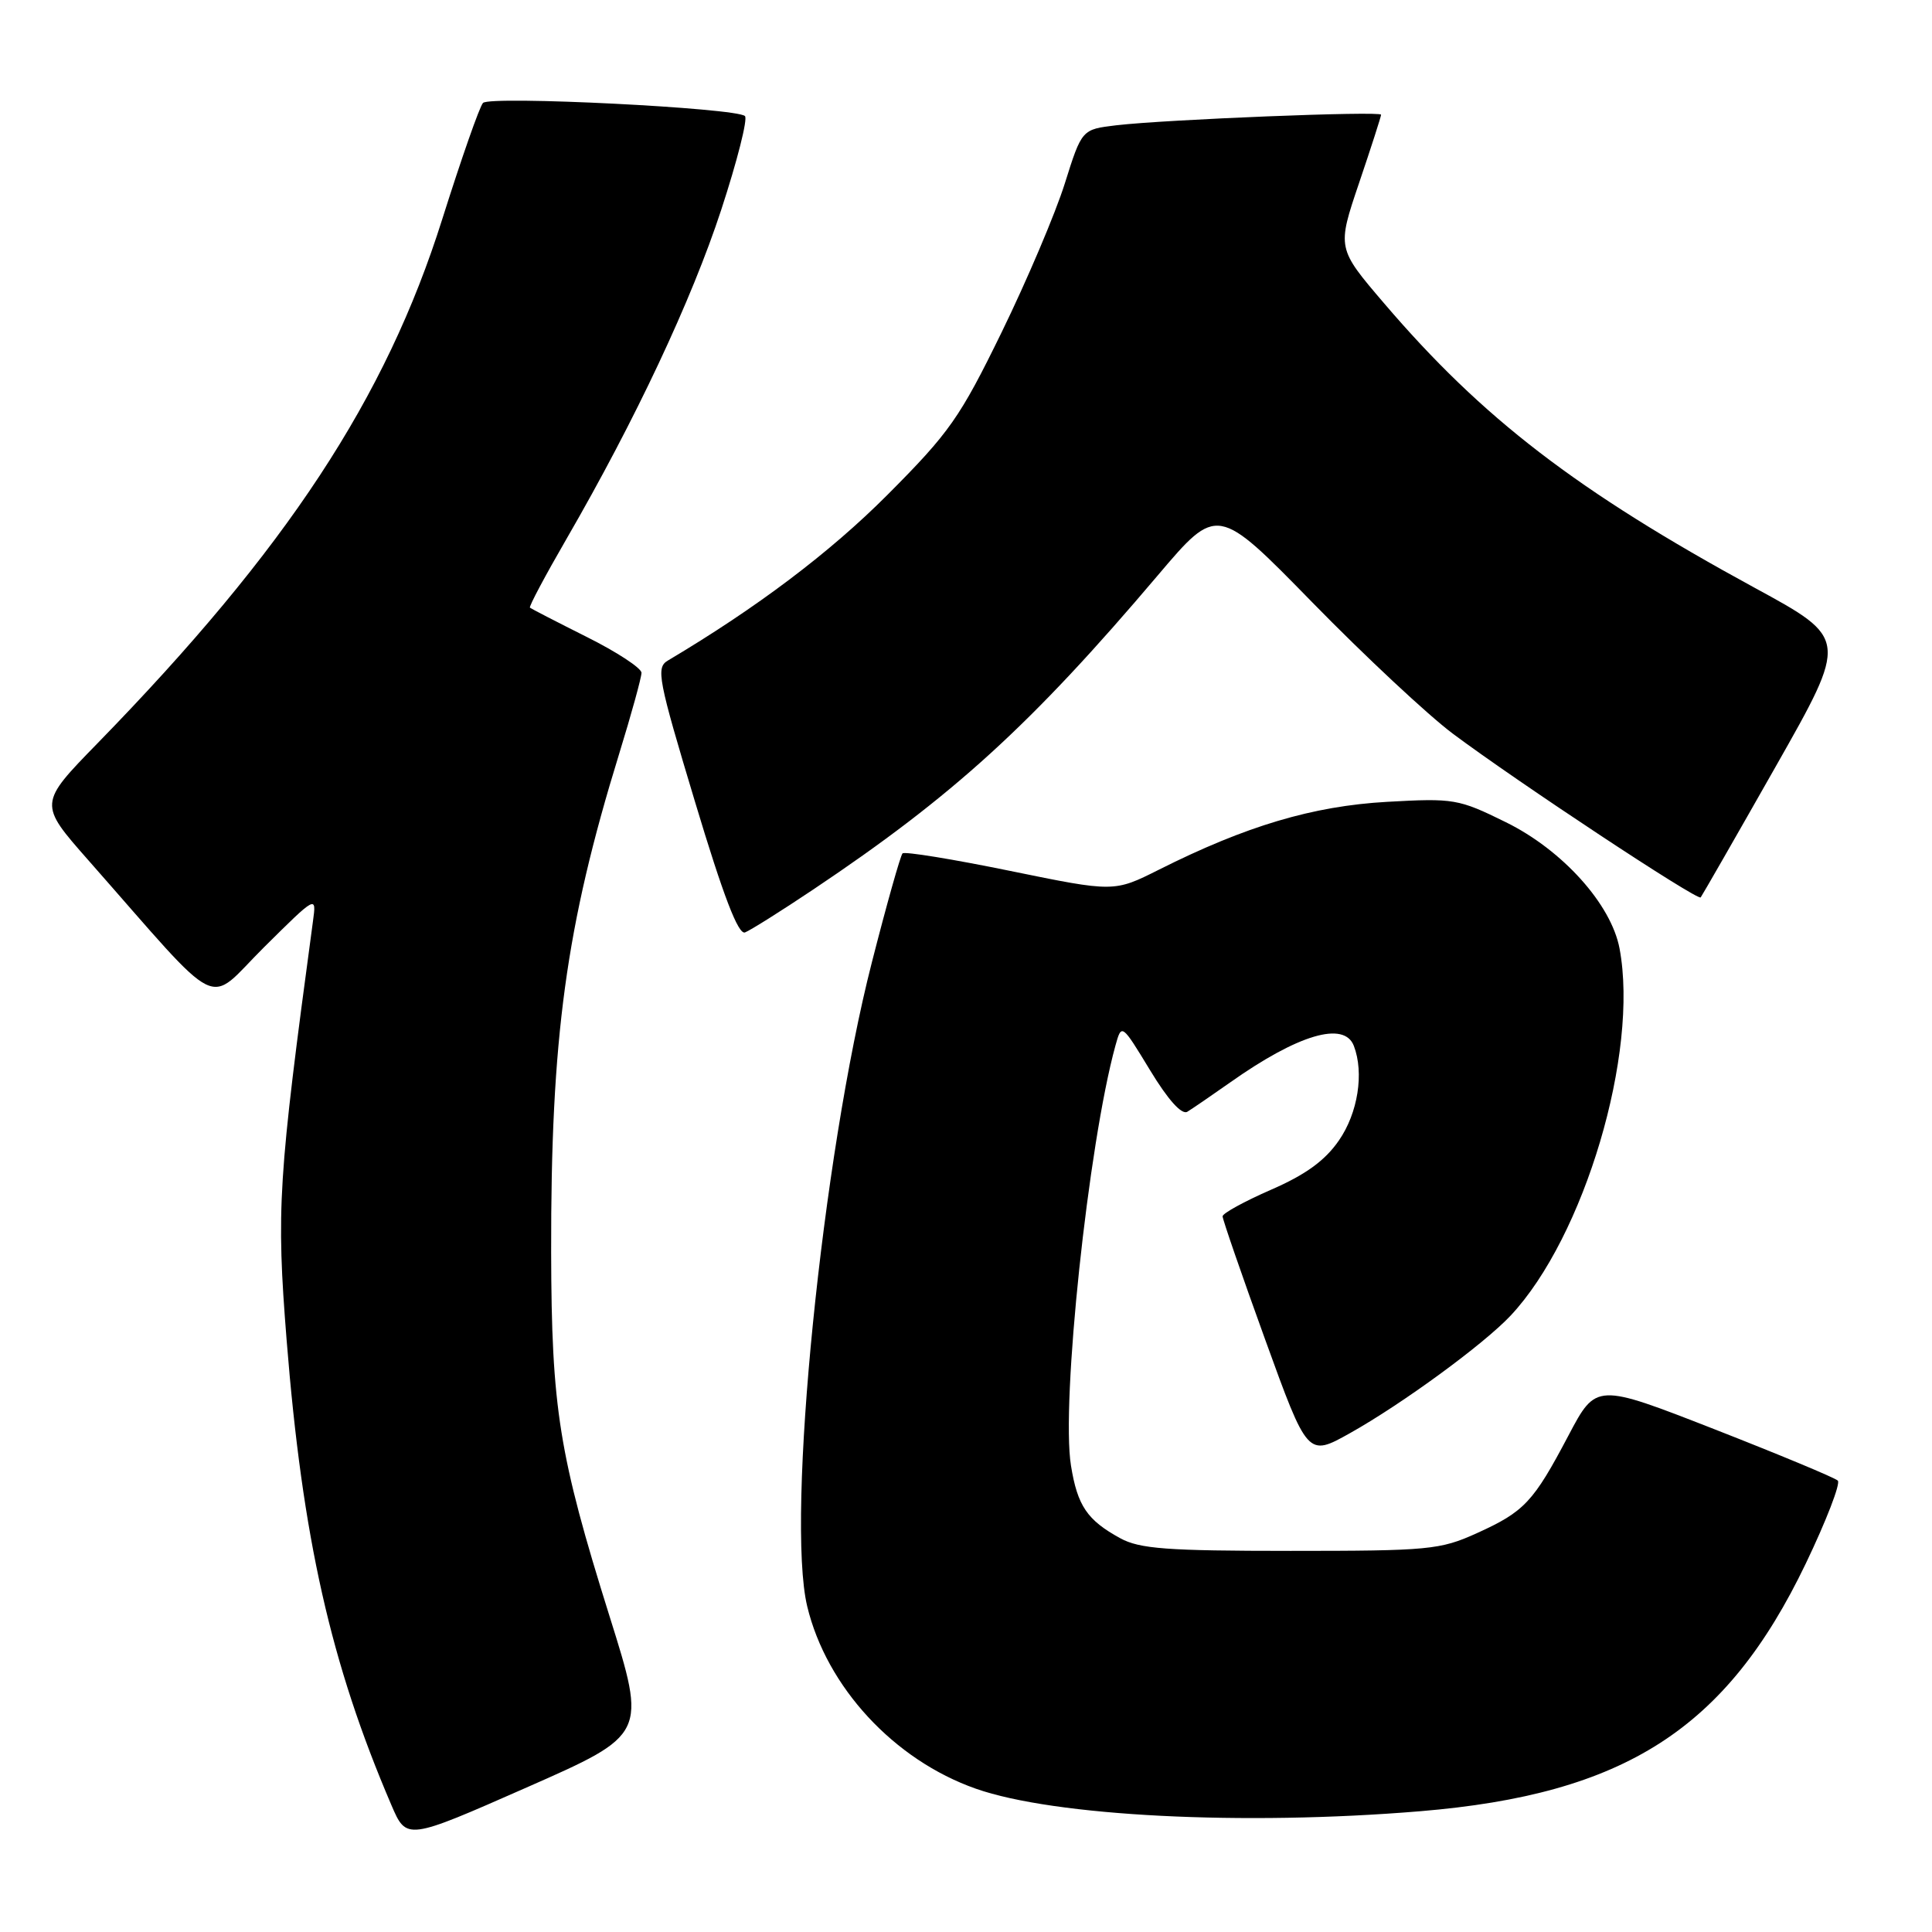 <?xml version="1.0" encoding="UTF-8" standalone="no"?>
<!DOCTYPE svg PUBLIC "-//W3C//DTD SVG 1.1//EN" "http://www.w3.org/Graphics/SVG/1.1/DTD/svg11.dtd" >
<svg xmlns="http://www.w3.org/2000/svg" xmlns:xlink="http://www.w3.org/1999/xlink" version="1.1" viewBox="0 0 256 256">
 <g >
 <path fill="currentColor"
d=" M 80.77 214.17 C 74.05 192.73 73.08 186.65 73.03 165.92 C 72.98 137.47 74.98 122.78 82.04 99.89 C 83.67 94.60 85.00 89.77 85.00 89.15 C 85.00 88.53 81.74 86.39 77.75 84.40 C 73.76 82.40 70.37 80.65 70.22 80.52 C 70.06 80.38 72.25 76.27 75.08 71.38 C 84.18 55.65 91.64 39.79 95.57 27.79 C 97.68 21.35 99.10 15.76 98.71 15.38 C 97.64 14.30 64.93 12.66 64.00 13.64 C 63.55 14.11 61.13 21.03 58.61 29.01 C 51.12 52.80 37.98 72.79 12.91 98.50 C 5.11 106.50 5.11 106.50 11.72 114.00 C 29.90 134.64 27.16 133.28 34.98 125.52 C 41.94 118.62 41.94 118.62 41.47 122.06 C 36.83 156.40 36.60 160.15 37.98 177.58 C 40.07 203.77 43.81 220.41 51.86 239.18 C 53.87 243.86 53.87 243.86 69.78 236.85 C 85.69 229.84 85.69 229.84 80.77 214.17 Z  M 188.15 240.00 C 215.30 237.75 228.74 229.12 239.27 207.19 C 241.99 201.52 243.90 196.57 243.52 196.19 C 243.14 195.81 235.78 192.75 227.17 189.38 C 211.50 183.26 211.50 183.26 207.83 190.21 C 203.17 199.05 201.99 200.30 195.68 203.16 C 190.82 205.36 189.31 205.50 171.00 205.50 C 154.60 205.50 151.01 205.23 148.43 203.82 C 144.05 201.42 142.77 199.53 141.91 194.20 C 140.57 185.91 144.21 151.60 147.80 138.55 C 148.62 135.61 148.62 135.61 152.39 141.81 C 154.77 145.74 156.59 147.76 157.33 147.31 C 157.97 146.92 160.53 145.17 163.00 143.43 C 172.01 137.06 178.12 135.26 179.39 138.58 C 180.77 142.17 179.93 147.49 177.41 151.12 C 175.57 153.79 172.99 155.66 168.41 157.65 C 164.89 159.19 162.00 160.77 162.00 161.17 C 162.00 161.58 164.53 168.91 167.63 177.47 C 173.27 193.04 173.27 193.04 178.88 189.90 C 185.79 186.03 196.59 178.13 200.16 174.33 C 209.94 163.91 217.19 139.49 214.60 125.69 C 213.50 119.82 207.04 112.64 199.54 108.95 C 193.25 105.85 192.65 105.75 183.75 106.25 C 173.94 106.81 165.10 109.44 153.56 115.24 C 147.62 118.22 147.62 118.22 133.85 115.40 C 126.28 113.85 119.87 112.80 119.59 113.08 C 119.32 113.35 117.48 119.86 115.52 127.54 C 108.93 153.29 104.14 201.08 106.96 212.85 C 109.53 223.54 118.46 233.20 129.30 237.01 C 139.69 240.67 164.77 241.94 188.15 240.00 Z  M 107.75 117.87 C 126.32 105.44 136.64 96.04 153.43 76.22 C 161.30 66.94 161.30 66.94 173.90 79.83 C 180.83 86.92 189.20 94.74 192.50 97.21 C 201.09 103.63 224.95 119.40 225.35 118.91 C 225.53 118.68 230.01 110.88 235.29 101.57 C 244.90 84.63 244.90 84.63 232.49 77.88 C 208.95 65.06 196.43 55.45 183.40 40.19 C 177.16 32.89 177.16 32.89 180.08 24.26 C 181.69 19.51 183.00 15.43 183.00 15.20 C 183.00 14.69 154.49 15.83 147.92 16.60 C 143.35 17.14 143.35 17.14 141.09 24.32 C 139.85 28.27 136.09 37.12 132.74 43.99 C 127.19 55.36 125.82 57.31 117.57 65.59 C 109.96 73.22 100.29 80.52 88.49 87.53 C 86.90 88.47 87.19 89.97 92.11 106.30 C 95.85 118.74 97.83 123.90 98.72 123.55 C 99.42 123.28 103.48 120.73 107.75 117.87 Z "/>
</g>
</svg>
